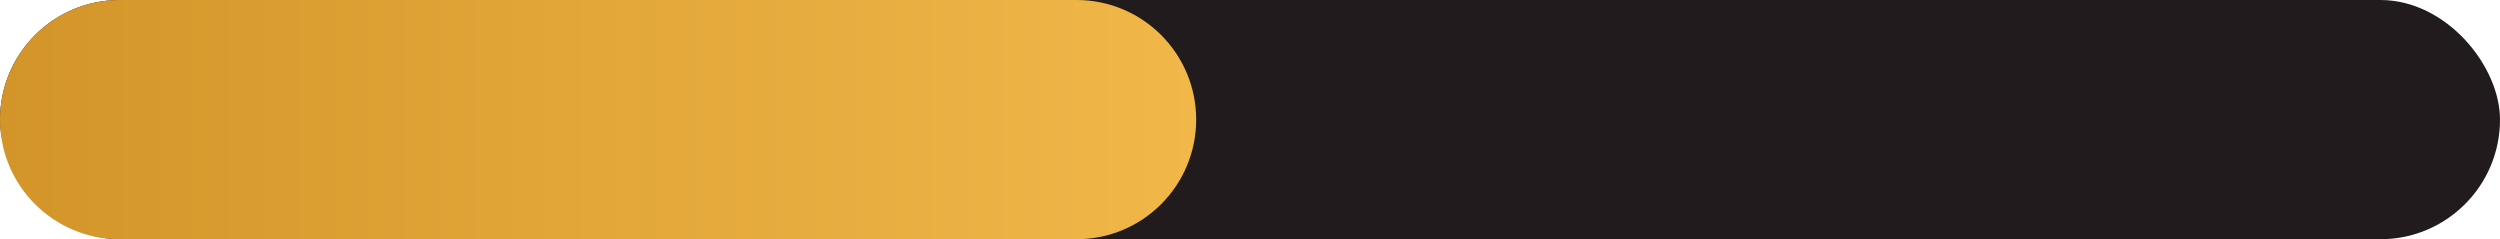 <svg width="209" height="20" viewBox="0 0 209 20" fill="none" xmlns="http://www.w3.org/2000/svg">
<g id="Group 60">
<rect id="Rectangle 113" width="209" height="20" rx="10" fill="#221B1D"/>
<path id="Rectangle 114" d="M0 10C0 4.477 4.477 0 10 0H90C95.523 0 100 4.477 100 10C100 15.523 95.523 20 90 20H10C4.477 20 0 15.523 0 10Z" fill="url(#paint0_linear_158_811)"/>
</g>
<defs>
<linearGradient id="paint0_linear_158_811" x1="0" y1="10" x2="100" y2="10" gradientUnits="userSpaceOnUse">
<stop stop-color="#D39529"/>
<stop offset="1" stop-color="#F1B749"/>
</linearGradient>
</defs>
</svg>
